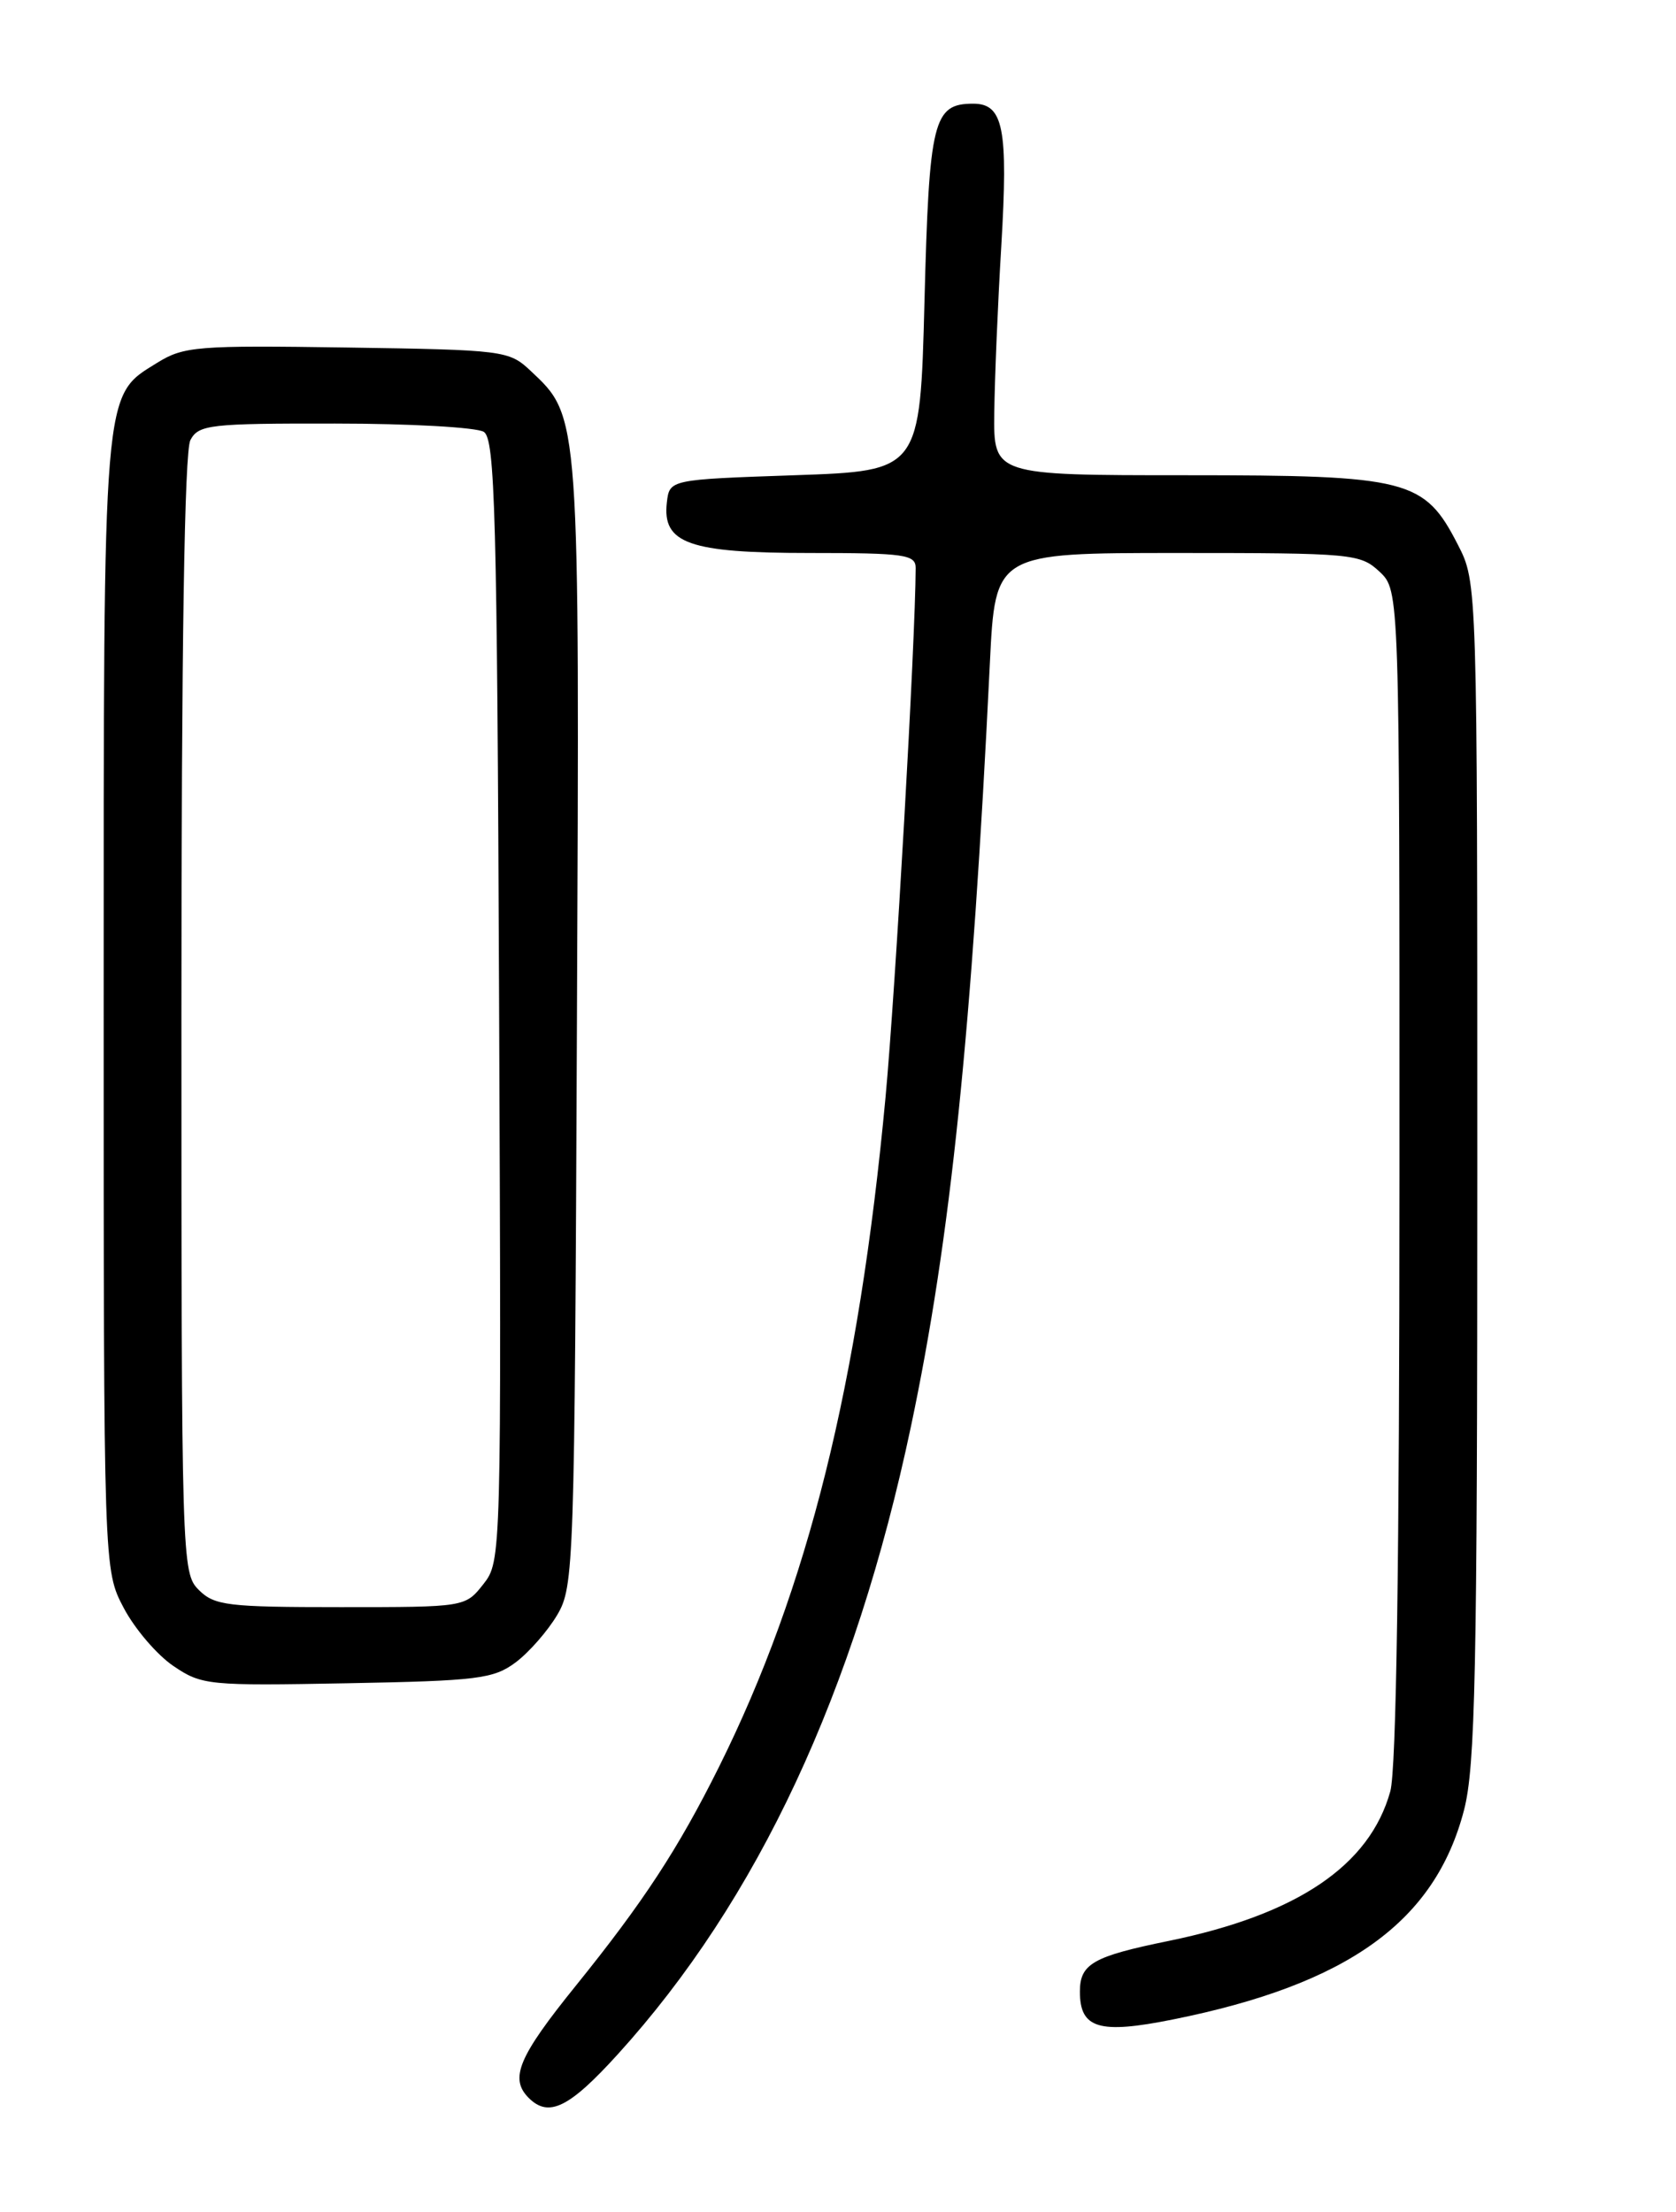 <?xml version="1.0" encoding="UTF-8" standalone="no"?>
<!DOCTYPE svg PUBLIC "-//W3C//DTD SVG 1.1//EN" "http://www.w3.org/Graphics/SVG/1.1/DTD/svg11.dtd" >
<svg xmlns="http://www.w3.org/2000/svg" xmlns:xlink="http://www.w3.org/1999/xlink" version="1.1" viewBox="0 0 194 256">
 <g >
 <path fill="currentColor"
d=" M 71.51 237.75 C 87.72 219.89 98.95 195.84 105.45 165.06 C 110.03 143.36 112.50 119.43 114.58 76.75 C 115.20 64.00 115.20 64.00 136.29 64.00 C 156.56 64.00 157.46 64.08 159.69 66.17 C 162.00 68.35 162.00 68.35 161.99 135.92 C 161.99 180.48 161.63 204.80 160.93 207.32 C 158.54 215.92 150.15 221.58 135.28 224.63 C 126.51 226.42 125.00 227.28 125.00 230.50 C 125.00 234.78 127.22 235.44 135.77 233.72 C 156.03 229.65 166.10 222.41 169.46 209.50 C 170.77 204.45 171.00 193.62 171.00 135.50 C 171.00 67.42 171.00 67.42 168.75 63.04 C 164.87 55.47 163.04 55.00 137.27 55.00 C 115.00 55.00 115.00 55.00 115.09 47.75 C 115.14 43.76 115.50 35.10 115.90 28.50 C 116.71 14.83 116.15 12.00 112.65 12.00 C 108.02 12.00 107.55 13.91 107.01 34.89 C 106.50 54.50 106.50 54.50 92.00 55.00 C 77.50 55.50 77.50 55.50 77.19 58.15 C 76.64 62.90 79.76 64.00 93.72 64.00 C 104.75 64.00 106.00 64.18 105.99 65.75 C 105.96 74.20 103.65 114.67 102.50 127.01 C 99.40 160.18 93.52 183.80 83.22 204.50 C 78.49 213.99 74.50 220.09 66.64 229.83 C 60.00 238.05 58.95 240.55 61.20 242.80 C 63.51 245.11 65.88 243.95 71.51 237.75 Z  M 59.68 192.40 C 61.23 191.24 63.40 188.76 64.50 186.90 C 66.44 183.61 66.51 181.43 66.78 118.50 C 67.09 47.57 67.15 48.31 61.40 42.90 C 58.92 40.57 58.32 40.49 40.17 40.22 C 22.81 39.96 21.27 40.08 18.19 41.99 C 11.86 45.92 12.00 44.24 12.00 116.31 C 12.00 181.69 12.00 181.69 14.32 186.09 C 15.60 188.52 18.19 191.54 20.07 192.81 C 23.35 195.04 24.12 195.11 40.17 194.81 C 55.30 194.53 57.12 194.30 59.68 192.40 Z  M 23.00 184.00 C 21.04 182.04 21.00 180.67 21.00 117.43 C 21.00 74.84 21.35 52.21 22.04 50.93 C 22.99 49.15 24.26 49.00 38.79 49.02 C 47.43 49.02 55.17 49.46 56.00 49.98 C 57.30 50.80 57.54 59.42 57.77 115.80 C 58.04 180.33 58.03 180.69 55.95 183.34 C 53.85 186.00 53.85 186.00 39.43 186.00 C 26.33 186.00 24.82 185.82 23.00 184.00 Z "/>
</g>
</svg>